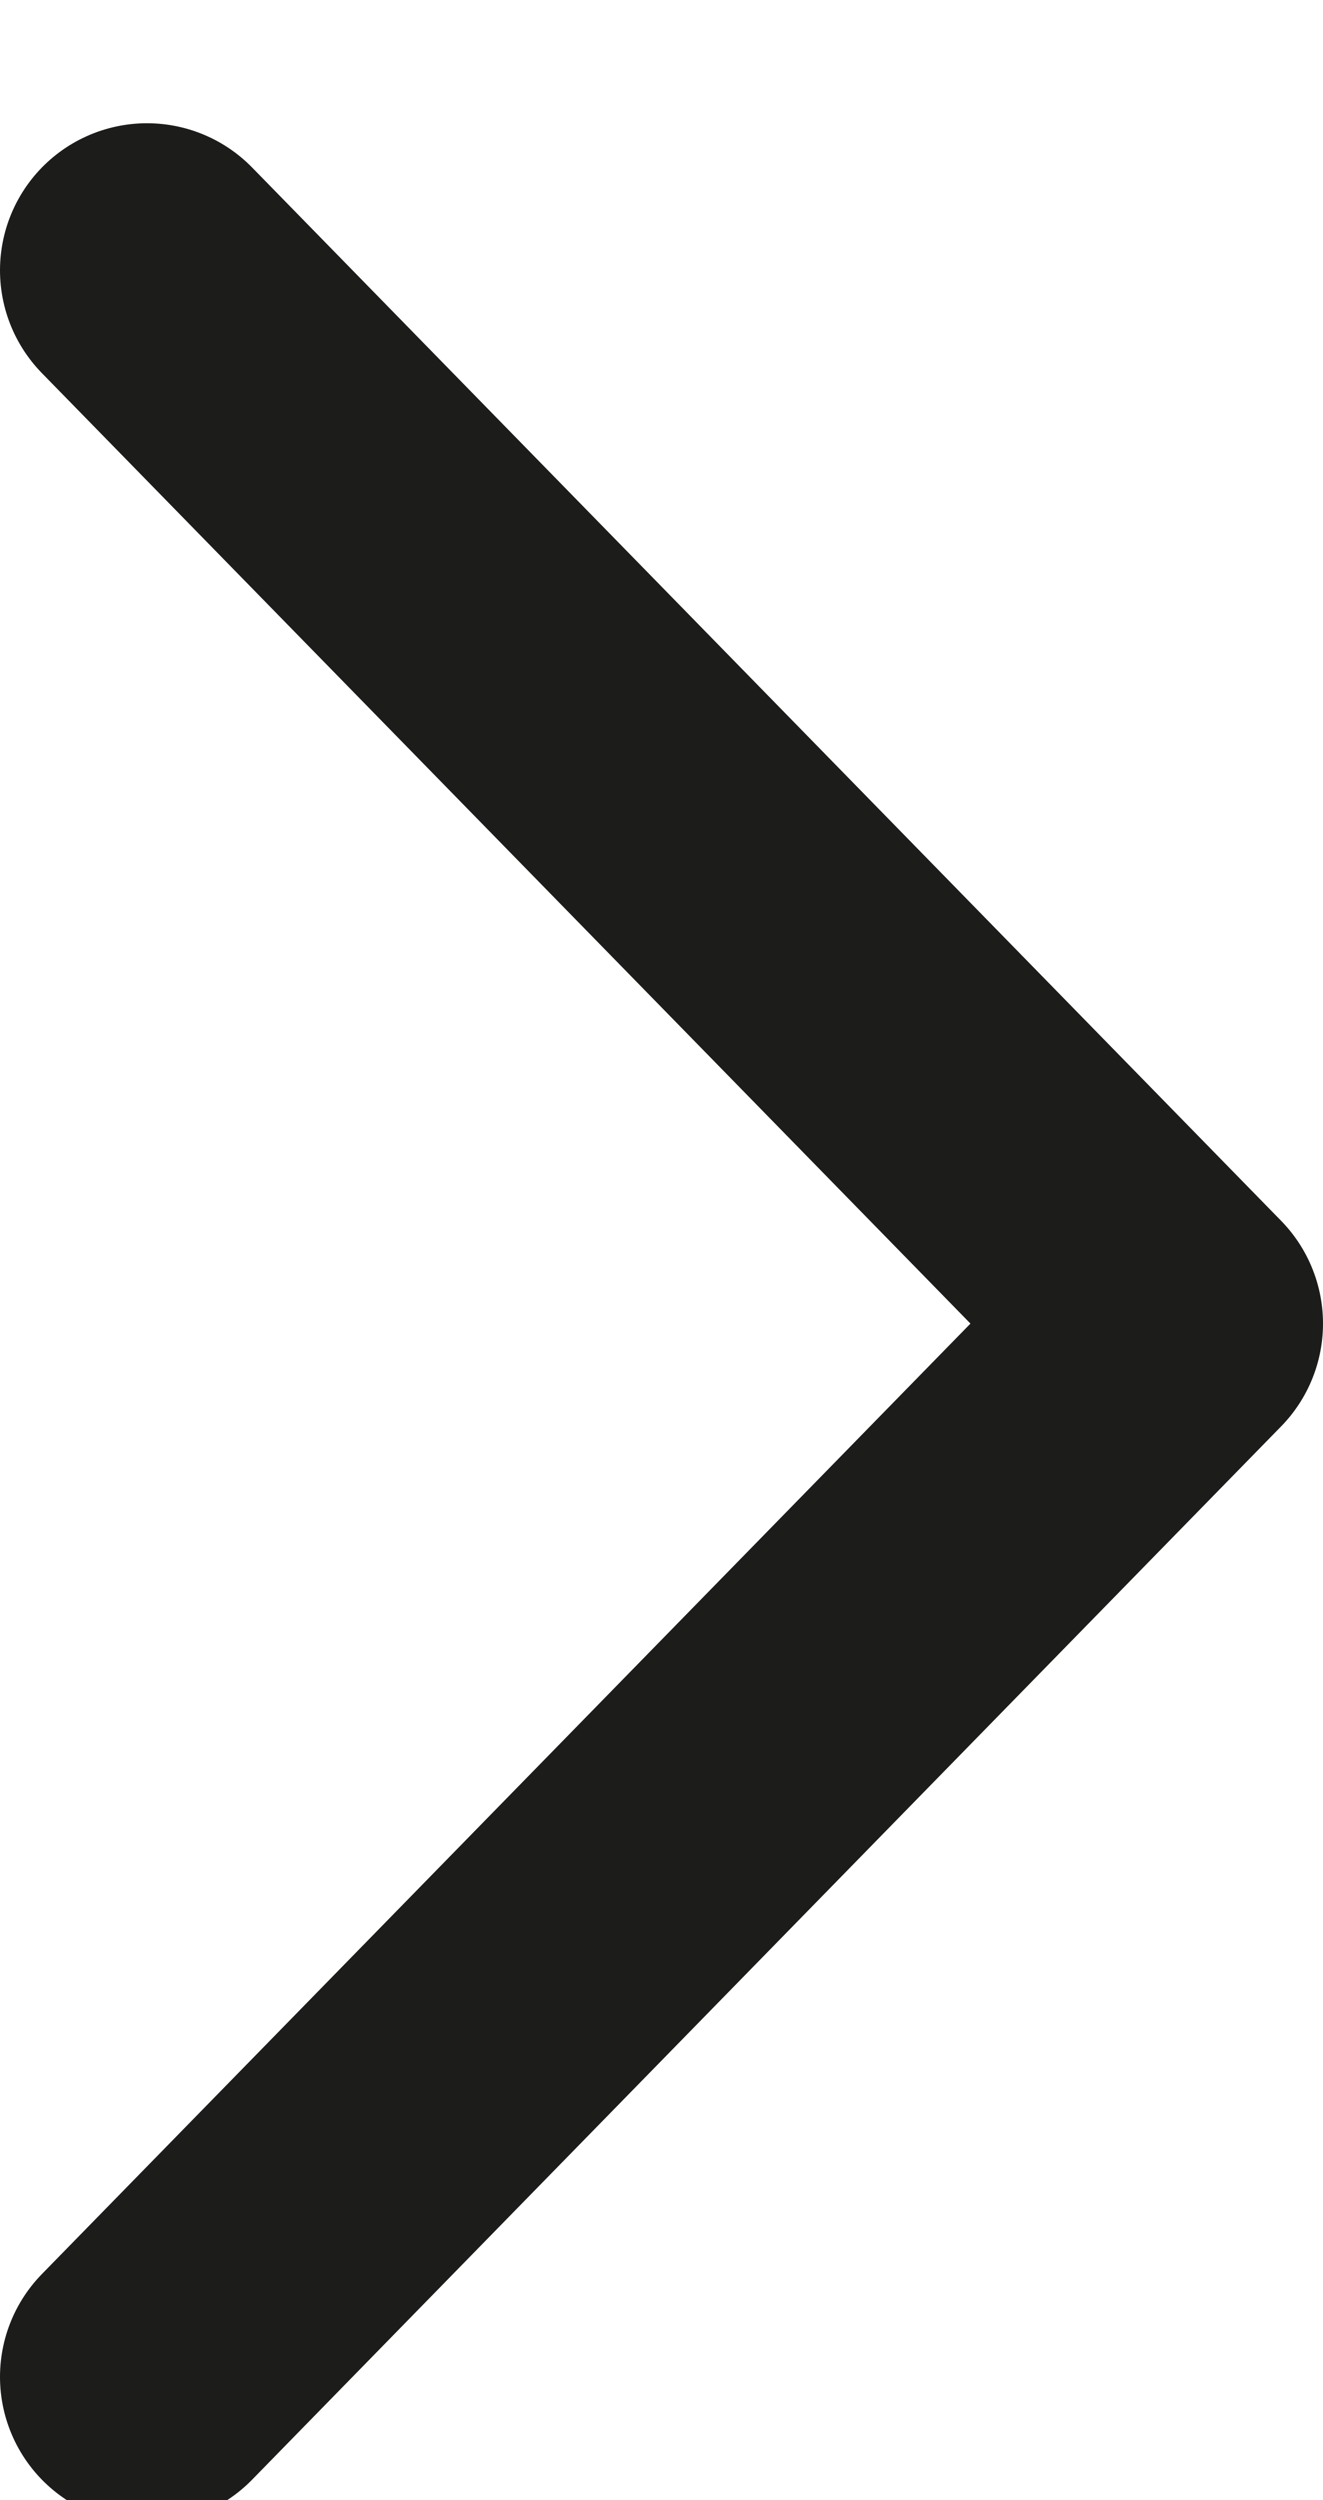 <svg width="9" height="17" viewBox="0 0 9 17" fill="none" xmlns="http://www.w3.org/2000/svg">
<path d="M1 16.162L8 9L1 1.838" stroke="#1C1C1B" stroke-width="2" stroke-linecap="round" stroke-linejoin="round"/>
</svg>
